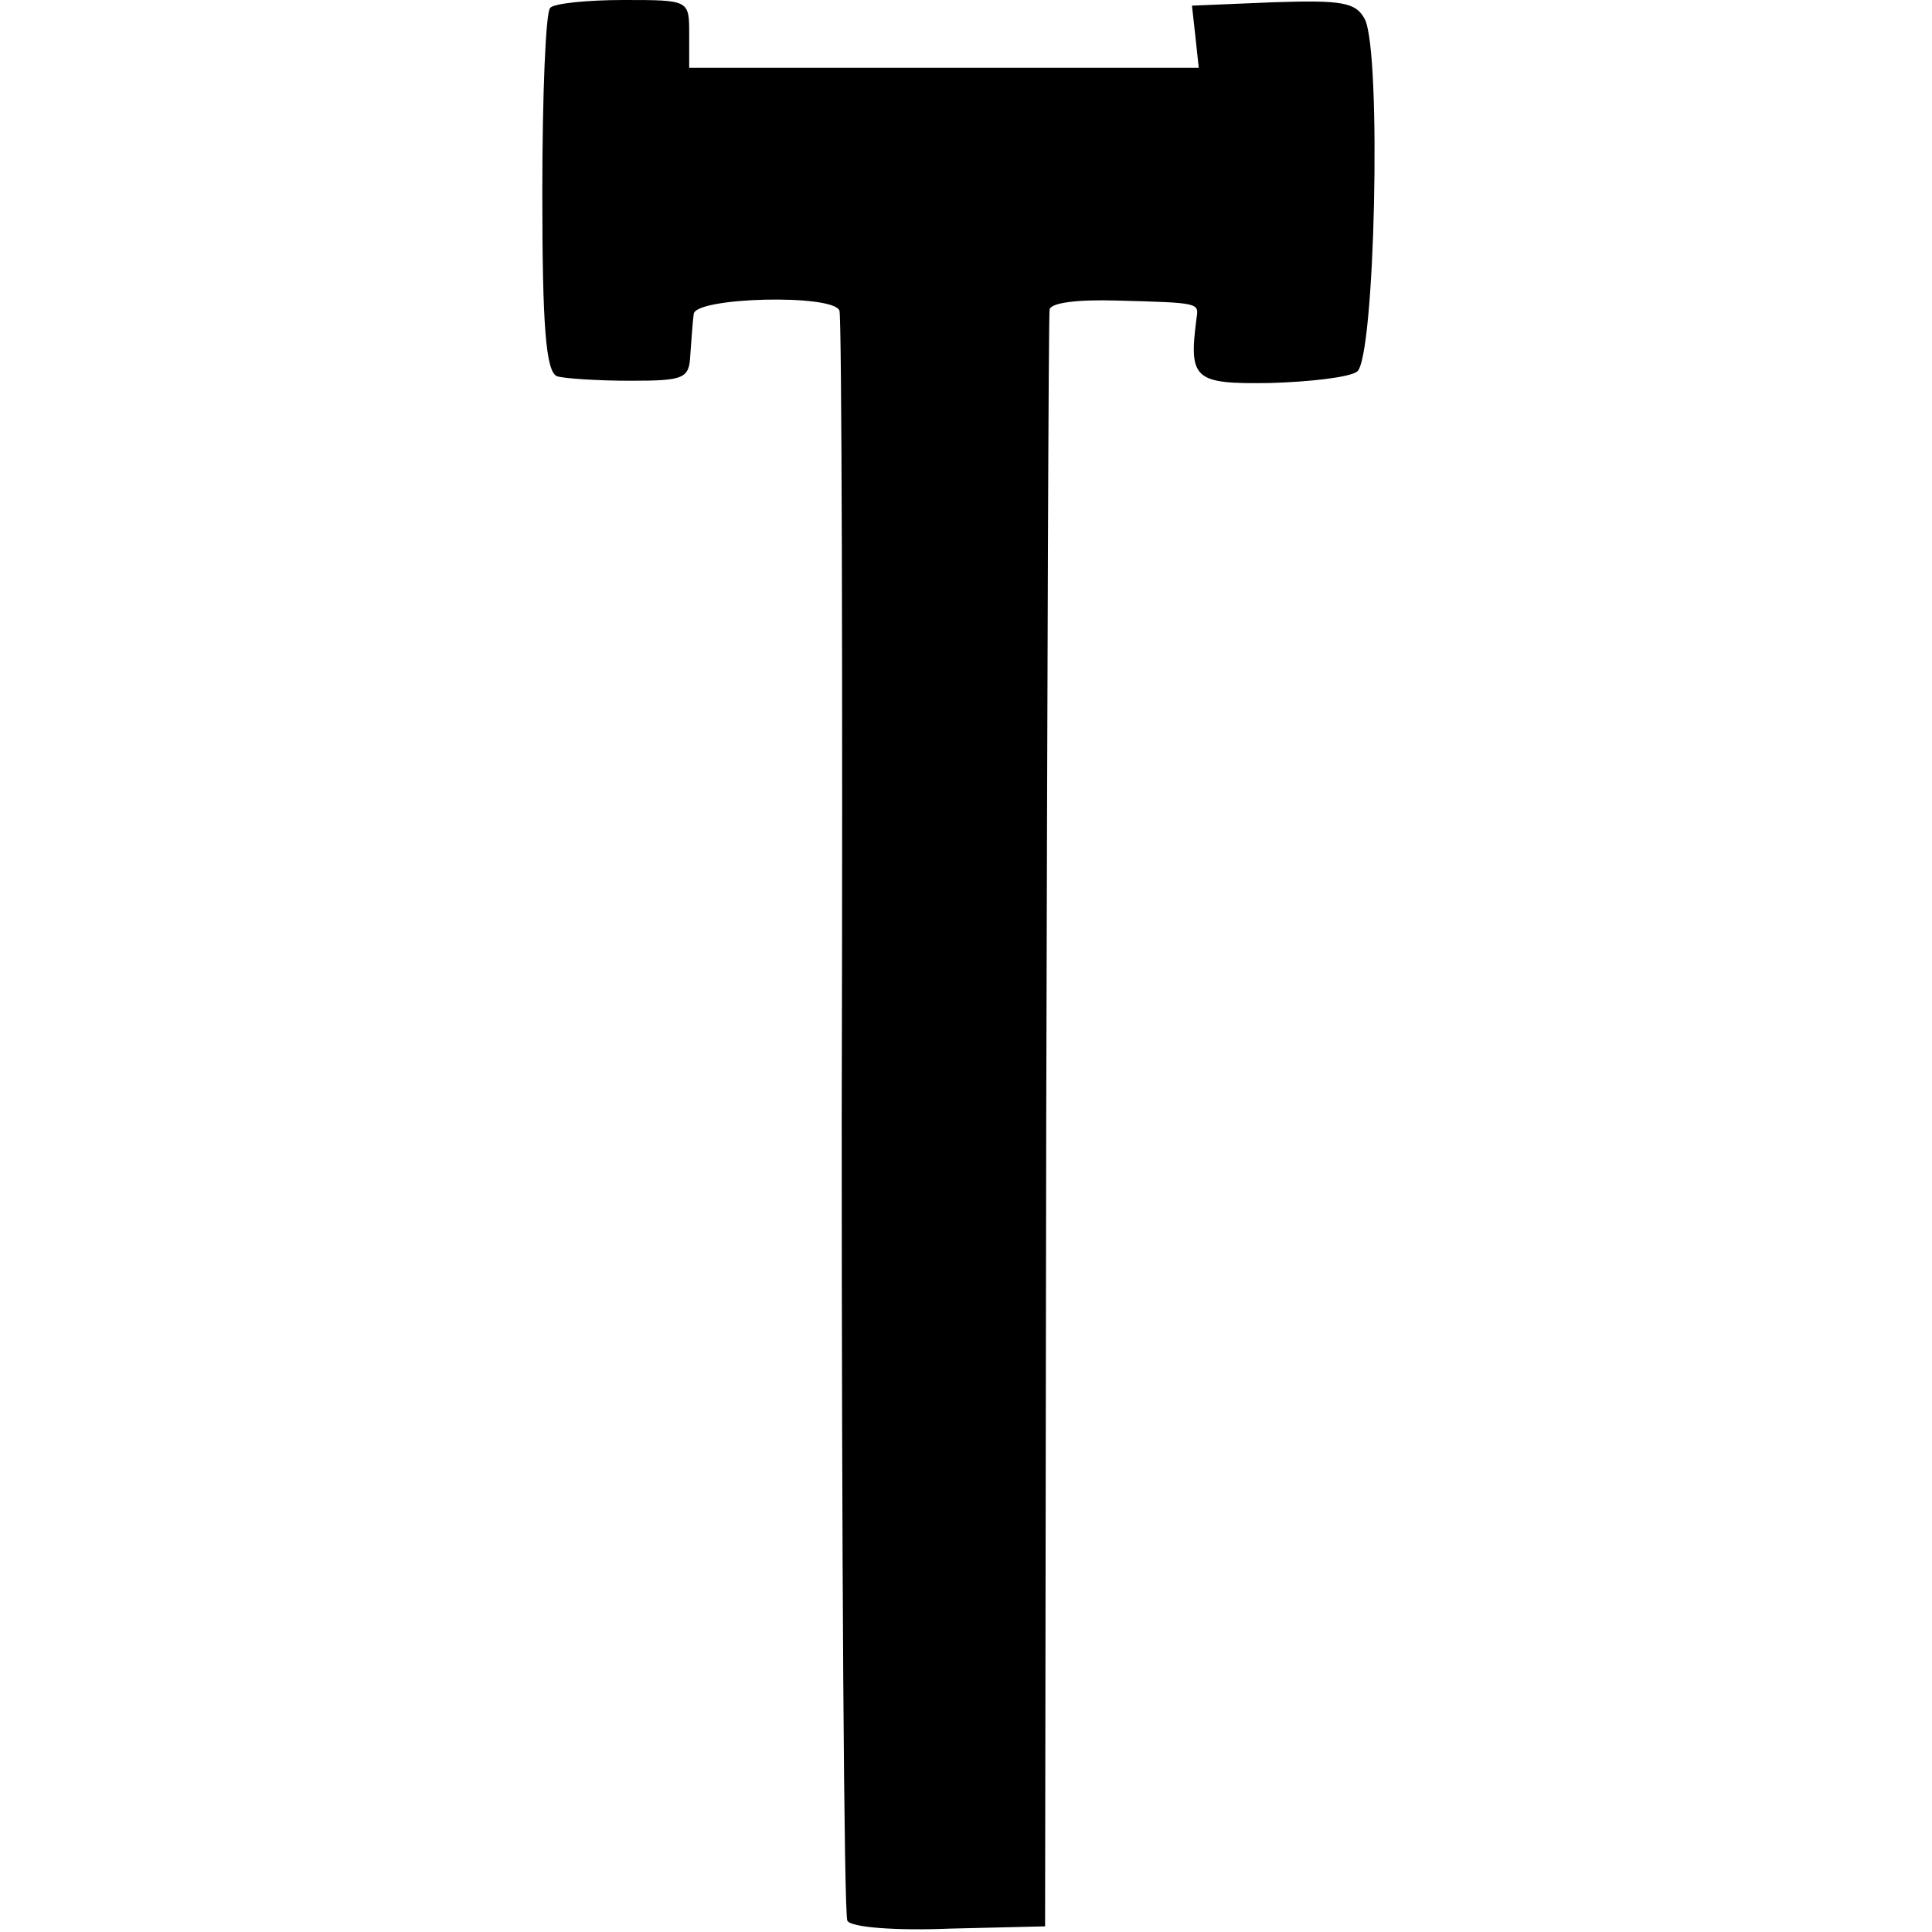 <?xml version="1.0" standalone="no"?>
<!DOCTYPE svg PUBLIC "-//W3C//DTD SVG 20010904//EN"
 "http://www.w3.org/TR/2001/REC-SVG-20010904/DTD/svg10.dtd">
<svg version="1.0" xmlns="http://www.w3.org/2000/svg"
 width="171pt" height="171pt" viewBox="0 0 171 171"
 preserveAspectRatio="xMidYMid meet">
<g transform="translate(0,171) scale(0.1,-0.1)"
fill="#000000" stroke="none">
<path d="M487 1703 c-4 -3 -7 -77 -7 -164 0 -116 3 -158 13 -162 6 -2 36 -4
65 -4 48 0 52 2 53 23 1 13 2 29 3 36 1 15 124 18 129 3 2 -5 3 -326 2 -713 0
-386 2 -707 5 -712 3 -6 44 -9 91 -7 l84 2 1 710 c1 391 2 715 3 721 1 6 24 9
59 8 75 -2 73 -2 71 -16 -7 -54 -2 -58 65 -57 35 1 70 5 77 10 16 10 22 282 7
312 -8 15 -20 17 -81 15 l-72 -3 3 -27 3 -28 -225 0 -226 0 0 30 c0 30 0 30
-58 30 -32 0 -62 -3 -65 -7z"/>
</g>
</svg>
